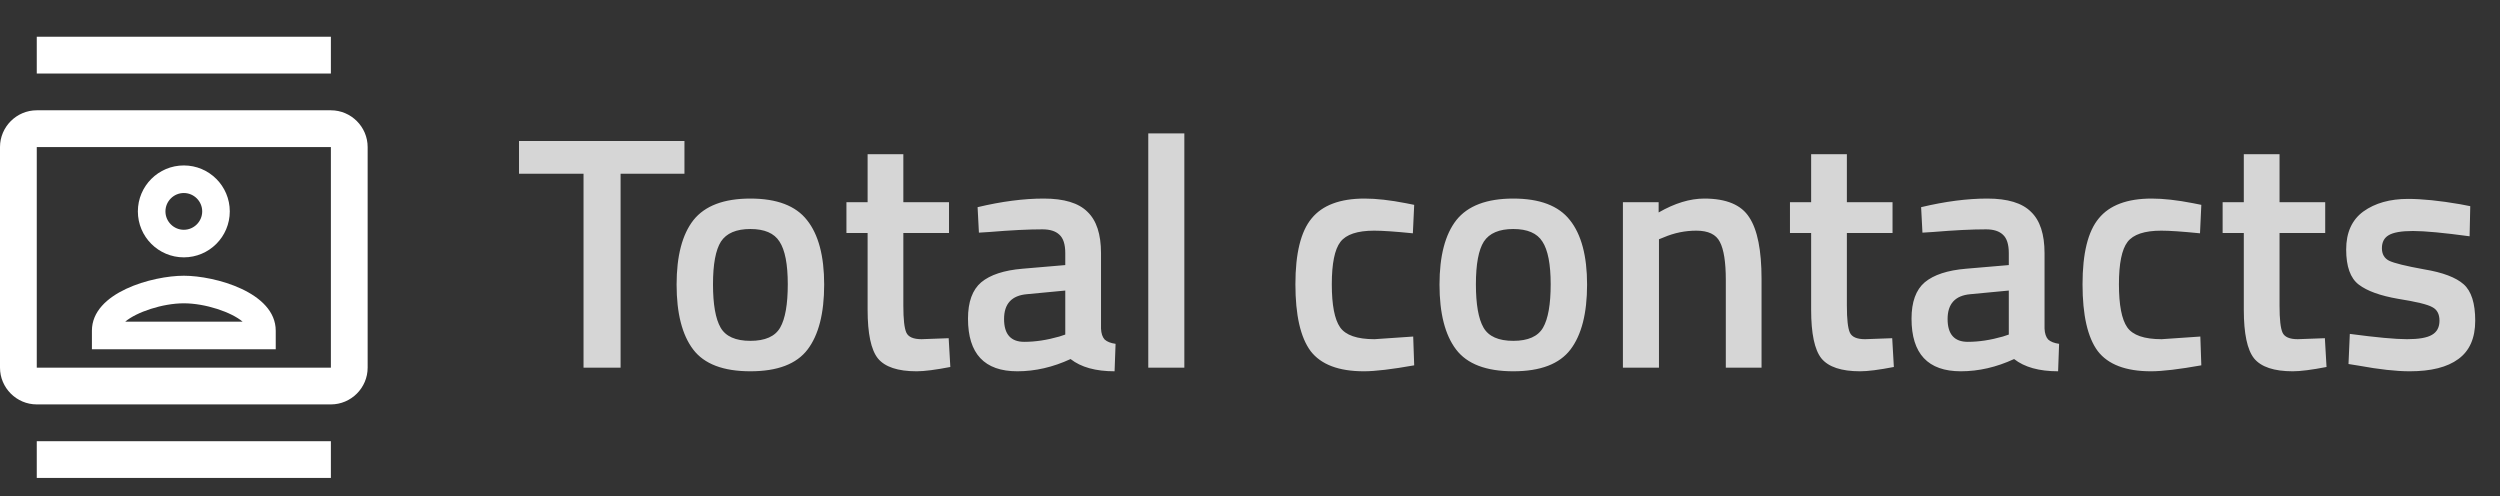 <svg width="136" height="27" viewBox="0 0 136 27" fill="none" xmlns="http://www.w3.org/2000/svg">
<rect x="0" y="0" width="136" height="27" fill="#333333" stroke="none"/>
<path opacity="0.8" d="M28.234 9.452V7.67H37.234V9.452H33.76V20H31.744V9.452H28.234ZM37.725 11.972C38.349 11.192 39.381 10.802 40.821 10.802C42.261 10.802 43.287 11.192 43.899 11.972C44.523 12.752 44.835 13.922 44.835 15.482C44.835 17.042 44.535 18.218 43.935 19.01C43.335 19.802 42.297 20.198 40.821 20.198C39.345 20.198 38.307 19.802 37.707 19.01C37.107 18.218 36.807 17.042 36.807 15.482C36.807 13.922 37.113 12.752 37.725 11.972ZM39.201 17.822C39.477 18.302 40.017 18.542 40.821 18.542C41.625 18.542 42.165 18.302 42.441 17.822C42.717 17.342 42.855 16.556 42.855 15.464C42.855 14.372 42.705 13.598 42.405 13.142C42.117 12.686 41.589 12.458 40.821 12.458C40.053 12.458 39.519 12.686 39.219 13.142C38.931 13.598 38.787 14.372 38.787 15.464C38.787 16.556 38.925 17.342 39.201 17.822ZM51.626 12.674H49.142V16.634C49.142 17.366 49.196 17.852 49.304 18.092C49.412 18.332 49.688 18.452 50.132 18.452L51.608 18.398L51.698 19.964C50.894 20.12 50.282 20.198 49.862 20.198C48.842 20.198 48.14 19.964 47.756 19.496C47.384 19.028 47.198 18.146 47.198 16.85V12.674H46.046V11H47.198V8.39H49.142V11H51.626V12.674ZM59.895 13.772V17.876C59.907 18.14 59.973 18.338 60.093 18.47C60.225 18.59 60.423 18.668 60.687 18.704L60.633 20.198C59.601 20.198 58.803 19.976 58.239 19.532C57.279 19.976 56.313 20.198 55.341 20.198C53.553 20.198 52.659 19.244 52.659 17.336C52.659 16.424 52.899 15.764 53.379 15.356C53.871 14.948 54.621 14.702 55.629 14.618L57.951 14.42V13.772C57.951 13.292 57.843 12.956 57.627 12.764C57.423 12.572 57.117 12.476 56.709 12.476C55.941 12.476 54.981 12.524 53.829 12.62L53.253 12.656L53.181 11.27C54.489 10.958 55.689 10.802 56.781 10.802C57.885 10.802 58.677 11.042 59.157 11.522C59.649 11.99 59.895 12.74 59.895 13.772ZM55.863 16.004C55.035 16.076 54.621 16.526 54.621 17.354C54.621 18.182 54.987 18.596 55.719 18.596C56.319 18.596 56.955 18.5 57.627 18.308L57.951 18.2V15.806L55.863 16.004ZM62.466 20V7.256H64.428V20H62.466ZM74.232 10.802C74.868 10.802 75.618 10.886 76.482 11.054L76.932 11.144L76.86 12.692C75.912 12.596 75.21 12.548 74.754 12.548C73.842 12.548 73.23 12.752 72.918 13.16C72.606 13.568 72.45 14.336 72.45 15.464C72.45 16.592 72.6 17.372 72.9 17.804C73.2 18.236 73.824 18.452 74.772 18.452L76.878 18.308L76.932 19.874C75.72 20.09 74.808 20.198 74.196 20.198C72.828 20.198 71.862 19.832 71.298 19.1C70.746 18.356 70.47 17.144 70.47 15.464C70.47 13.784 70.764 12.59 71.352 11.882C71.94 11.162 72.9 10.802 74.232 10.802ZM79.227 11.972C79.851 11.192 80.883 10.802 82.323 10.802C83.763 10.802 84.789 11.192 85.401 11.972C86.025 12.752 86.337 13.922 86.337 15.482C86.337 17.042 86.037 18.218 85.437 19.01C84.837 19.802 83.799 20.198 82.323 20.198C80.847 20.198 79.809 19.802 79.209 19.01C78.609 18.218 78.309 17.042 78.309 15.482C78.309 13.922 78.615 12.752 79.227 11.972ZM80.703 17.822C80.979 18.302 81.519 18.542 82.323 18.542C83.127 18.542 83.667 18.302 83.943 17.822C84.219 17.342 84.357 16.556 84.357 15.464C84.357 14.372 84.207 13.598 83.907 13.142C83.619 12.686 83.091 12.458 82.323 12.458C81.555 12.458 81.021 12.686 80.721 13.142C80.433 13.598 80.289 14.372 80.289 15.464C80.289 16.556 80.427 17.342 80.703 17.822ZM90.248 20H88.286V11H90.23V11.558C91.106 11.054 91.934 10.802 92.714 10.802C93.914 10.802 94.73 11.144 95.162 11.828C95.606 12.5 95.828 13.616 95.828 15.176V20H93.884V15.23C93.884 14.258 93.776 13.568 93.56 13.16C93.356 12.752 92.93 12.548 92.282 12.548C91.67 12.548 91.082 12.668 90.518 12.908L90.248 13.016V20ZM102.954 12.674H100.47V16.634C100.47 17.366 100.524 17.852 100.632 18.092C100.74 18.332 101.016 18.452 101.46 18.452L102.936 18.398L103.026 19.964C102.222 20.12 101.61 20.198 101.19 20.198C100.17 20.198 99.468 19.964 99.084 19.496C98.712 19.028 98.526 18.146 98.526 16.85V12.674H97.374V11H98.526V8.39H100.47V11H102.954V12.674ZM111.223 13.772V17.876C111.235 18.14 111.301 18.338 111.421 18.47C111.553 18.59 111.751 18.668 112.015 18.704L111.961 20.198C110.929 20.198 110.131 19.976 109.567 19.532C108.607 19.976 107.641 20.198 106.669 20.198C104.881 20.198 103.987 19.244 103.987 17.336C103.987 16.424 104.227 15.764 104.707 15.356C105.199 14.948 105.949 14.702 106.957 14.618L109.279 14.42V13.772C109.279 13.292 109.171 12.956 108.955 12.764C108.751 12.572 108.445 12.476 108.037 12.476C107.269 12.476 106.309 12.524 105.157 12.62L104.581 12.656L104.509 11.27C105.817 10.958 107.017 10.802 108.109 10.802C109.213 10.802 110.005 11.042 110.485 11.522C110.977 11.99 111.223 12.74 111.223 13.772ZM107.191 16.004C106.363 16.076 105.949 16.526 105.949 17.354C105.949 18.182 106.315 18.596 107.047 18.596C107.647 18.596 108.283 18.5 108.955 18.308L109.279 18.2V15.806L107.191 16.004ZM117.052 10.802C117.688 10.802 118.438 10.886 119.302 11.054L119.752 11.144L119.68 12.692C118.732 12.596 118.03 12.548 117.574 12.548C116.662 12.548 116.05 12.752 115.738 13.16C115.426 13.568 115.27 14.336 115.27 15.464C115.27 16.592 115.42 17.372 115.72 17.804C116.02 18.236 116.644 18.452 117.592 18.452L119.698 18.308L119.752 19.874C118.54 20.09 117.628 20.198 117.016 20.198C115.648 20.198 114.682 19.832 114.118 19.1C113.566 18.356 113.29 17.144 113.29 15.464C113.29 13.784 113.584 12.59 114.172 11.882C114.76 11.162 115.72 10.802 117.052 10.802ZM126.491 12.674H124.007V16.634C124.007 17.366 124.061 17.852 124.169 18.092C124.277 18.332 124.553 18.452 124.997 18.452L126.473 18.398L126.563 19.964C125.759 20.12 125.147 20.198 124.727 20.198C123.707 20.198 123.005 19.964 122.621 19.496C122.249 19.028 122.063 18.146 122.063 16.85V12.674H120.911V11H122.063V8.39H124.007V11H126.491V12.674ZM134.346 12.854C132.93 12.662 131.904 12.566 131.268 12.566C130.632 12.566 130.188 12.644 129.936 12.8C129.696 12.944 129.576 13.178 129.576 13.502C129.576 13.826 129.708 14.054 129.972 14.186C130.248 14.318 130.884 14.474 131.88 14.654C132.888 14.822 133.602 15.092 134.022 15.464C134.442 15.836 134.652 16.496 134.652 17.444C134.652 18.392 134.346 19.088 133.734 19.532C133.134 19.976 132.252 20.198 131.088 20.198C130.356 20.198 129.432 20.096 128.316 19.892L127.758 19.802L127.83 18.164C129.27 18.356 130.308 18.452 130.944 18.452C131.58 18.452 132.03 18.374 132.294 18.218C132.57 18.062 132.708 17.804 132.708 17.444C132.708 17.084 132.576 16.838 132.312 16.706C132.06 16.562 131.442 16.412 130.458 16.256C129.486 16.088 128.772 15.83 128.316 15.482C127.86 15.134 127.632 14.498 127.632 13.574C127.632 12.65 127.944 11.96 128.568 11.504C129.204 11.048 130.014 10.82 130.998 10.82C131.766 10.82 132.708 10.916 133.824 11.108L134.382 11.216L134.346 12.854Z" fill="white"/>
<path d="M18 6H2C0.9 6 0 6.9 0 8V20C0 21.1 0.9 22 2 22H18C19.1 22 20 21.1 20 20V8C20 6.9 19.1 6 18 6ZM18 20H2V8H18V20ZM2 2H18V4H2V2ZM2 24H18V26H2V24ZM10 14C11.38 14 12.5 12.88 12.5 11.5C12.5 10.12 11.38 9 10 9C8.62 9 7.5 10.12 7.5 11.5C7.5 12.88 8.62 14 10 14ZM10 10.5C10.55 10.5 11 10.95 11 11.5C11 12.05 10.55 12.5 10 12.5C9.45 12.5 9 12.05 9 11.5C9 10.95 9.45 10.5 10 10.5ZM15 17.99C15 15.9 11.69 15 10 15C8.31 15 5 15.9 5 17.99V19H15V17.99ZM6.81 17.5C7.42 16.98 8.84 16.5 10 16.5C11.17 16.5 12.59 16.98 13.2 17.5H6.81Z" fill="white"/>
</svg>
